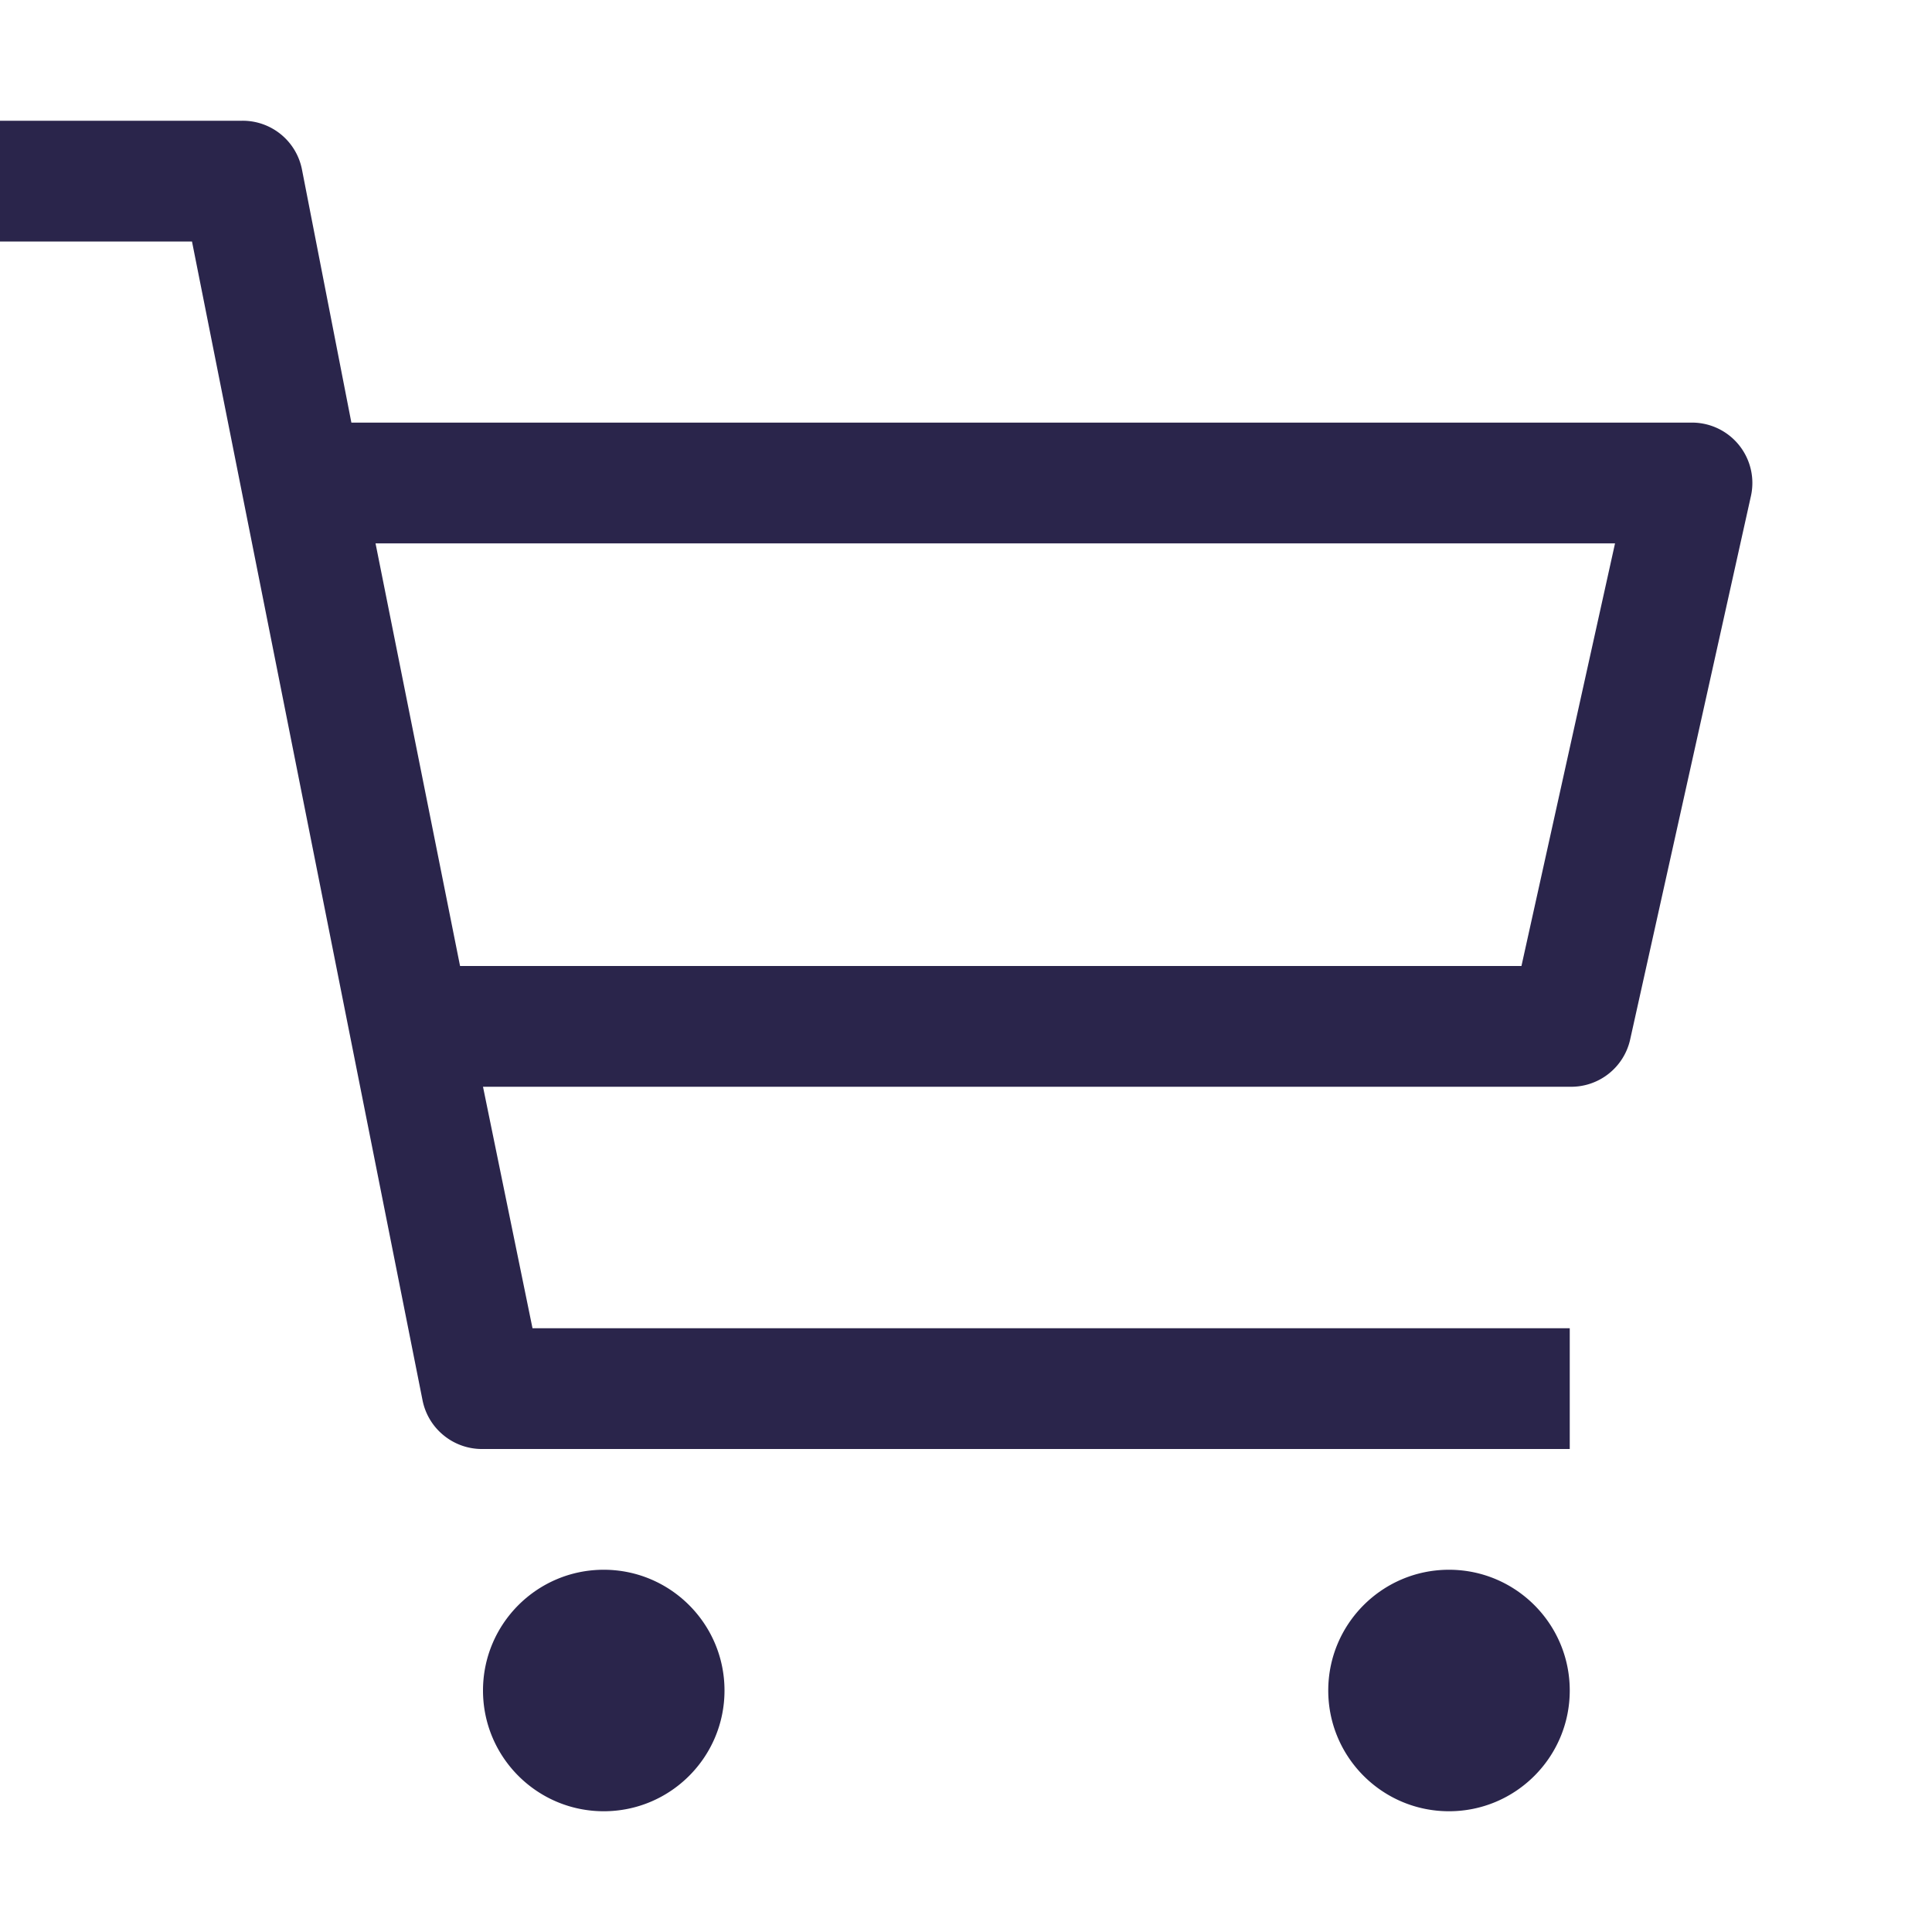 <svg xmlns="http://www.w3.org/2000/svg" width="16" height="16" fill="none"><path fill="#2A254B" d="M5 15c.552 0 1-.448 1-1s-.448-1-1-1-1 .448-1 1 .448 1 1 1ZM12 15c.552 0 1-.448 1-1s-.448-1-1-1-1 .448-1 1 .448 1 1 1ZM14 3.5H2.91l-.41-2.1a.5.5 0 0 0-.5-.4H0v1h1.59L3.5 11.6a.5.5 0 0 0 .178.29A.5.5 0 0 0 4 12h9v-1H4.41L4 9h9a.5.5 0 0 0 .32-.106.5.5 0 0 0 .18-.284l1-4.5a.499.499 0 0 0-.001-.225A.5.5 0 0 0 14 3.5Zm-1.4 4.5H3.81l-.7-3.5h10.265l-.775 3.5Z"/></svg>